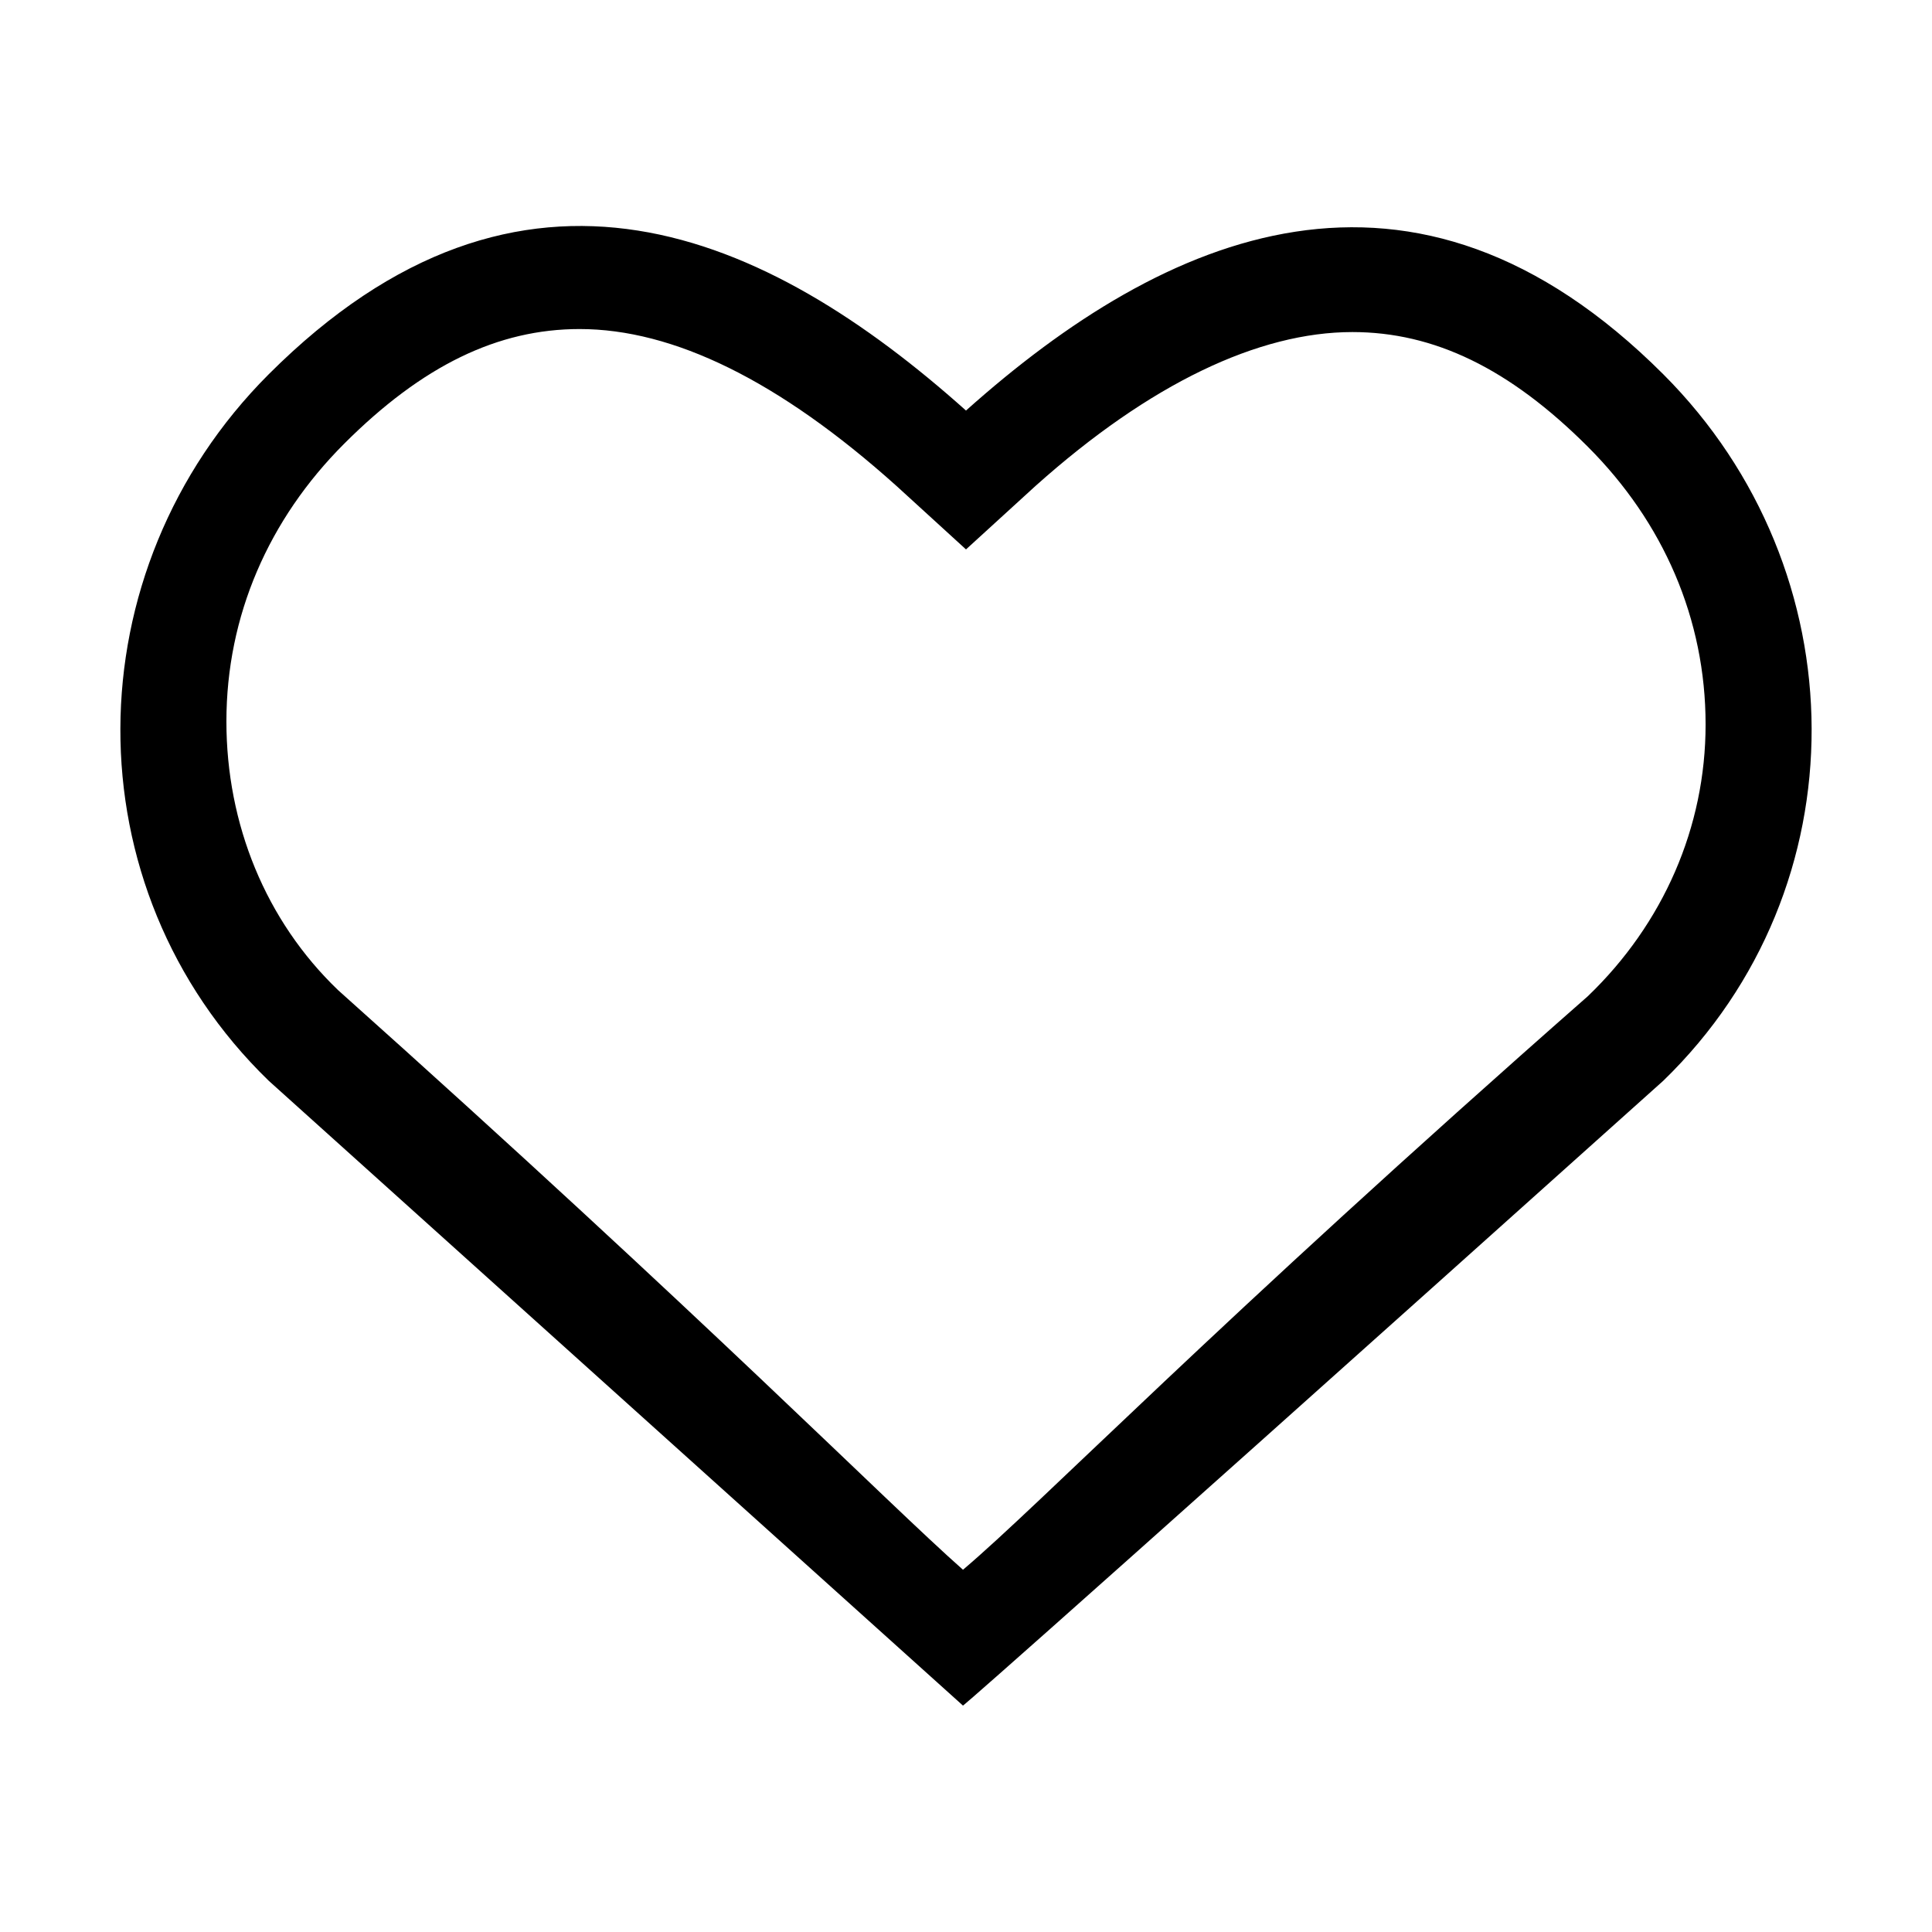 <svg xmlns="http://www.w3.org/2000/svg" viewBox="0 0 64 64" enable-background="new 0 0 64 64"><path fill-rule="evenodd" clip-rule="evenodd" d="M55.1 12.4C46.8 4.1 38.6 7.7 32 13.6 25.4 7.7 17.3 4 8.9 12.4c-6.5 6.5-6.6 17 0 23.4l23 20.7s0 .1 23.2-20.7c6.6-6.4 6.5-16.9 0-23.4zM52.6 33C40.2 43.9 34.5 49.8 31.9 52c-2.6-2.3-8.4-8.2-20.7-19.2-2.4-2.3-3.7-5.5-3.7-8.9 0-3.5 1.4-6.7 3.9-9.2 2.6-2.6 5.1-3.8 7.8-3.8 3.1 0 6.6 1.7 10.5 5.2l2.3 2.1 2.3-2.1c3.8-3.4 7.4-5.1 10.5-5.1 2.7 0 5.2 1.2 7.8 3.8 2.5 2.5 3.9 5.7 3.9 9.2 0 3.4-1.4 6.6-3.9 9z"/></svg>